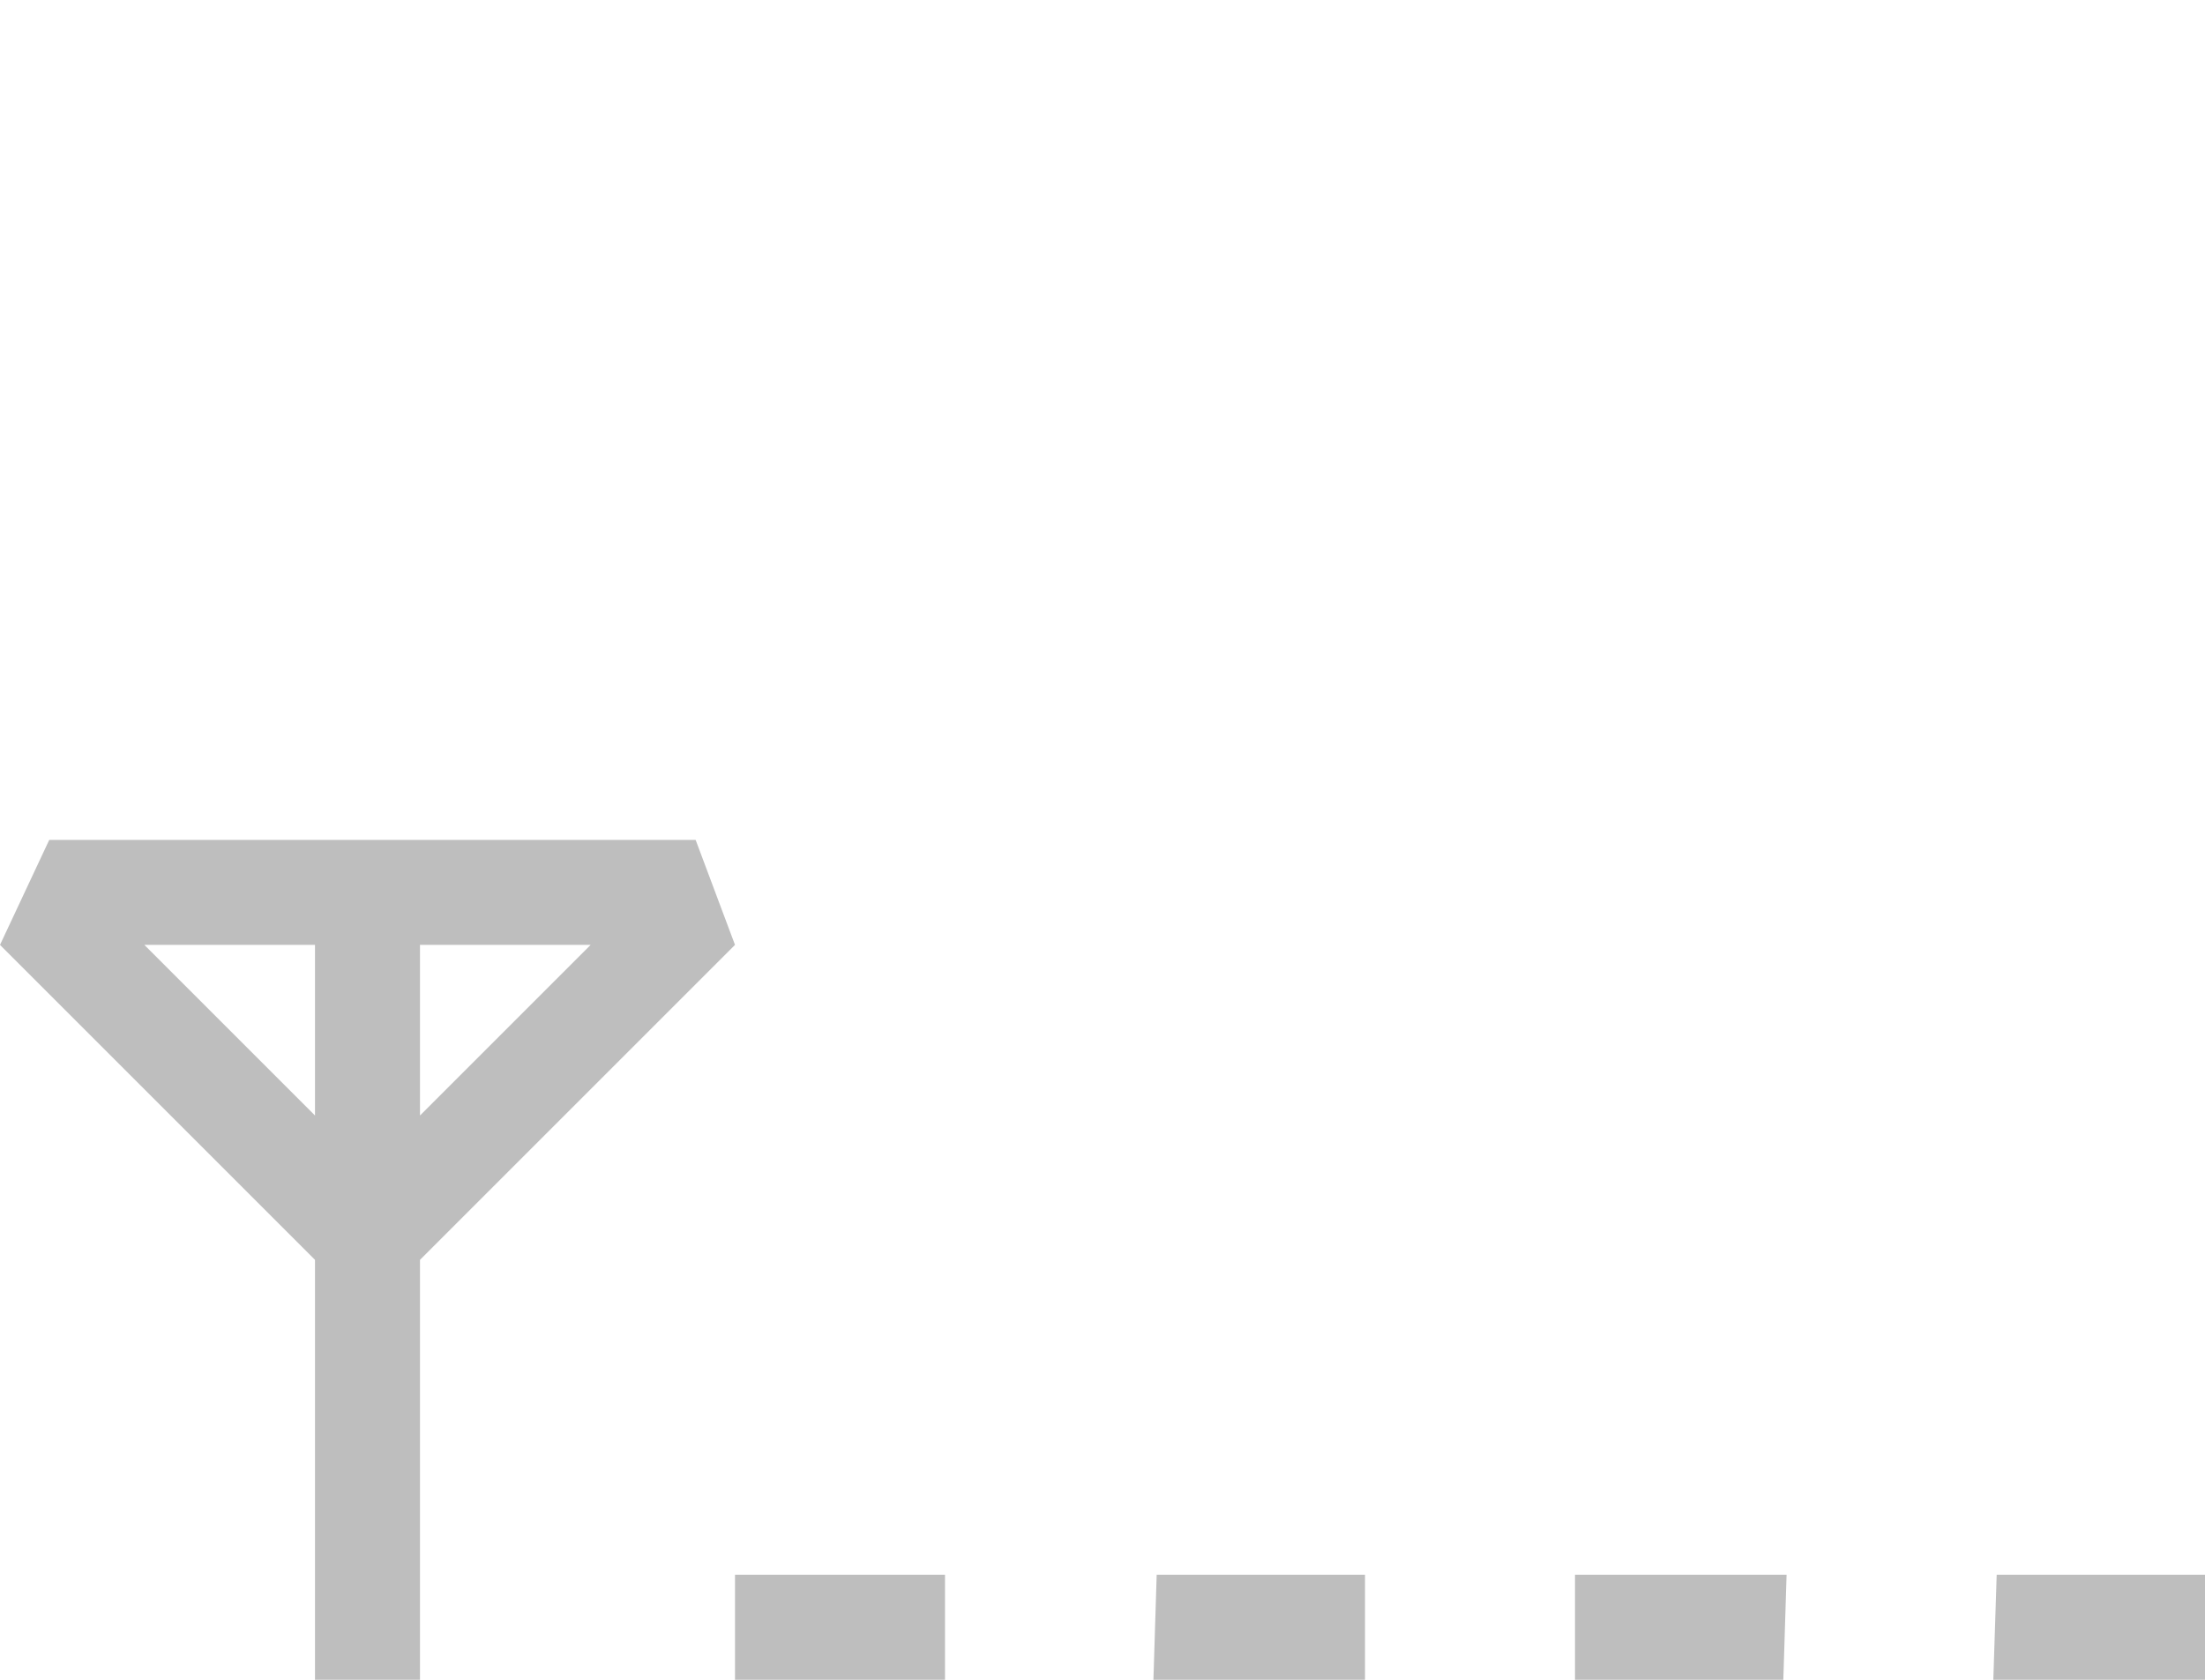 <?xml version="1.0" encoding="UTF-8" standalone="no"?>
<!-- Created with Inkscape (http://www.inkscape.org/) -->

<svg
   xmlns:dc="http://purl.org/dc/elements/1.1/"
   xmlns:cc="http://creativecommons.org/ns#"
   xmlns:rdf="http://www.w3.org/1999/02/22-rdf-syntax-ns#"
   xmlns:svg="http://www.w3.org/2000/svg"
   xmlns="http://www.w3.org/2000/svg"
   xmlns:inkscape="http://www.inkscape.org/namespaces/inkscape"
   version="1.1"
   width="21"
   height="16"
   id="svg3778">
  <defs
     id="defs3780" />
  <g
     id="layer1">
    <path
       d="M 19.016,15 18.984,16 21,16 21,15 z M 15,15 l 0,1 1.984,0 0.031,-1 z M 0.469,8 0,9 3,12 3,16 4,16 4,12 7,9 6.625,8 z M 1.375,9 3,9 3,10.625 z M 4,9 5.625,9 4,10.625 z m 7.016,6 -0.031,1 L 13,16 13,15 z M 7,15 l 0,1 2,0 0,-1 z"
       inkscape:connector-curvature="0"
       id="path3883"
       style="color:#bebebe;fill:#bebebe;fill-opacity:1;fill-rule:nonzero;stroke:none;stroke-width:1;marker:none;visibility:visible;display:inline;overflow:visible;enable-background:accumulate" />
  </g>
</svg>

